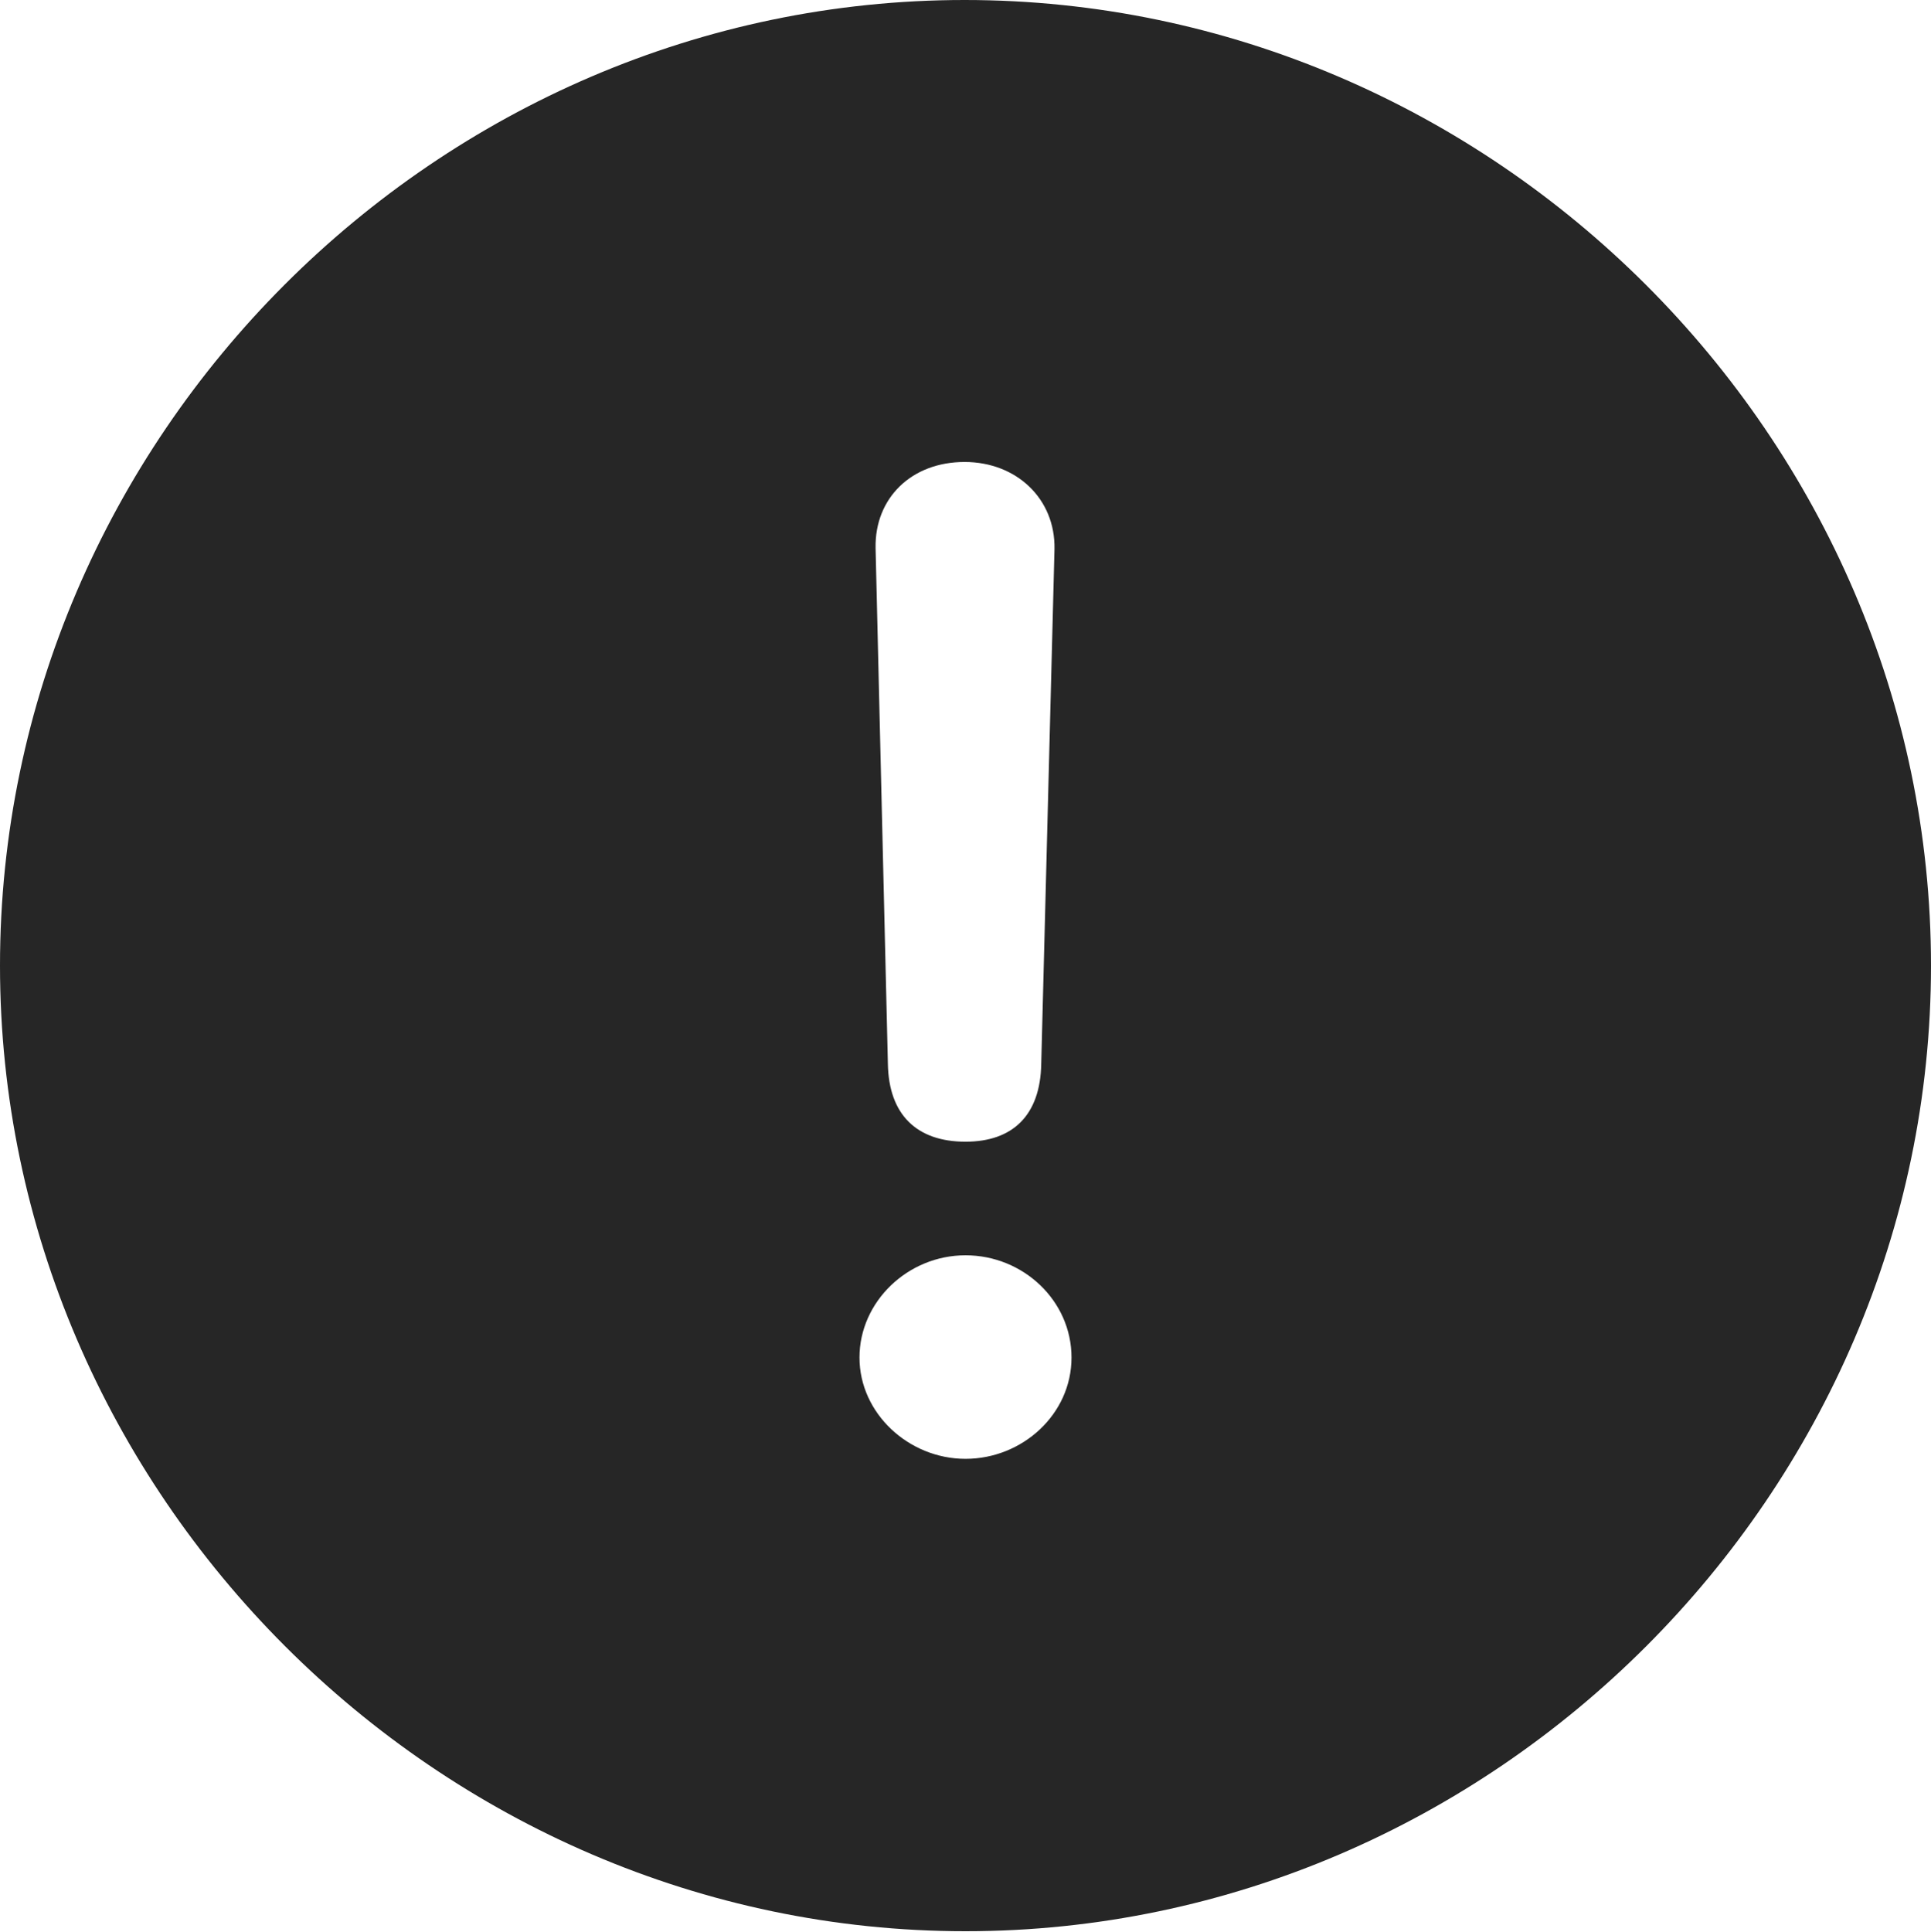 <?xml version="1.0" encoding="UTF-8"?>
<!--Generator: Apple Native CoreSVG 232.5-->
<!DOCTYPE svg
PUBLIC "-//W3C//DTD SVG 1.1//EN"
       "http://www.w3.org/Graphics/SVG/1.1/DTD/svg11.dtd">
<svg version="1.1" xmlns="http://www.w3.org/2000/svg" xmlns:xlink="http://www.w3.org/1999/xlink" width="99.609" height="99.658">
 <g>
  <rect height="99.658" opacity="0" width="99.609" x="0" y="0"/>
  <path d="M99.609 49.805C99.609 77.002 77.051 99.609 49.805 99.609C22.607 99.609 0 77.002 0 49.805C0 22.559 22.559 0 49.756 0C77.002 0 99.609 22.559 99.609 49.805ZM44.336 70.019C44.336 72.9 46.875 75.244 49.805 75.244C52.734 75.244 55.273 72.949 55.273 70.019C55.273 67.09 52.783 64.746 49.805 64.746C46.826 64.746 44.336 67.139 44.336 70.019ZM45.166 28.271L45.801 54.883C45.85 57.471 47.266 58.887 49.805 58.887C52.246 58.887 53.662 57.52 53.711 54.883L54.395 28.32C54.443 25.732 52.441 23.828 49.756 23.828C47.022 23.828 45.117 25.684 45.166 28.271Z" fill="#000000" fill-opacity="0.85"/>
 </g>
</svg>
